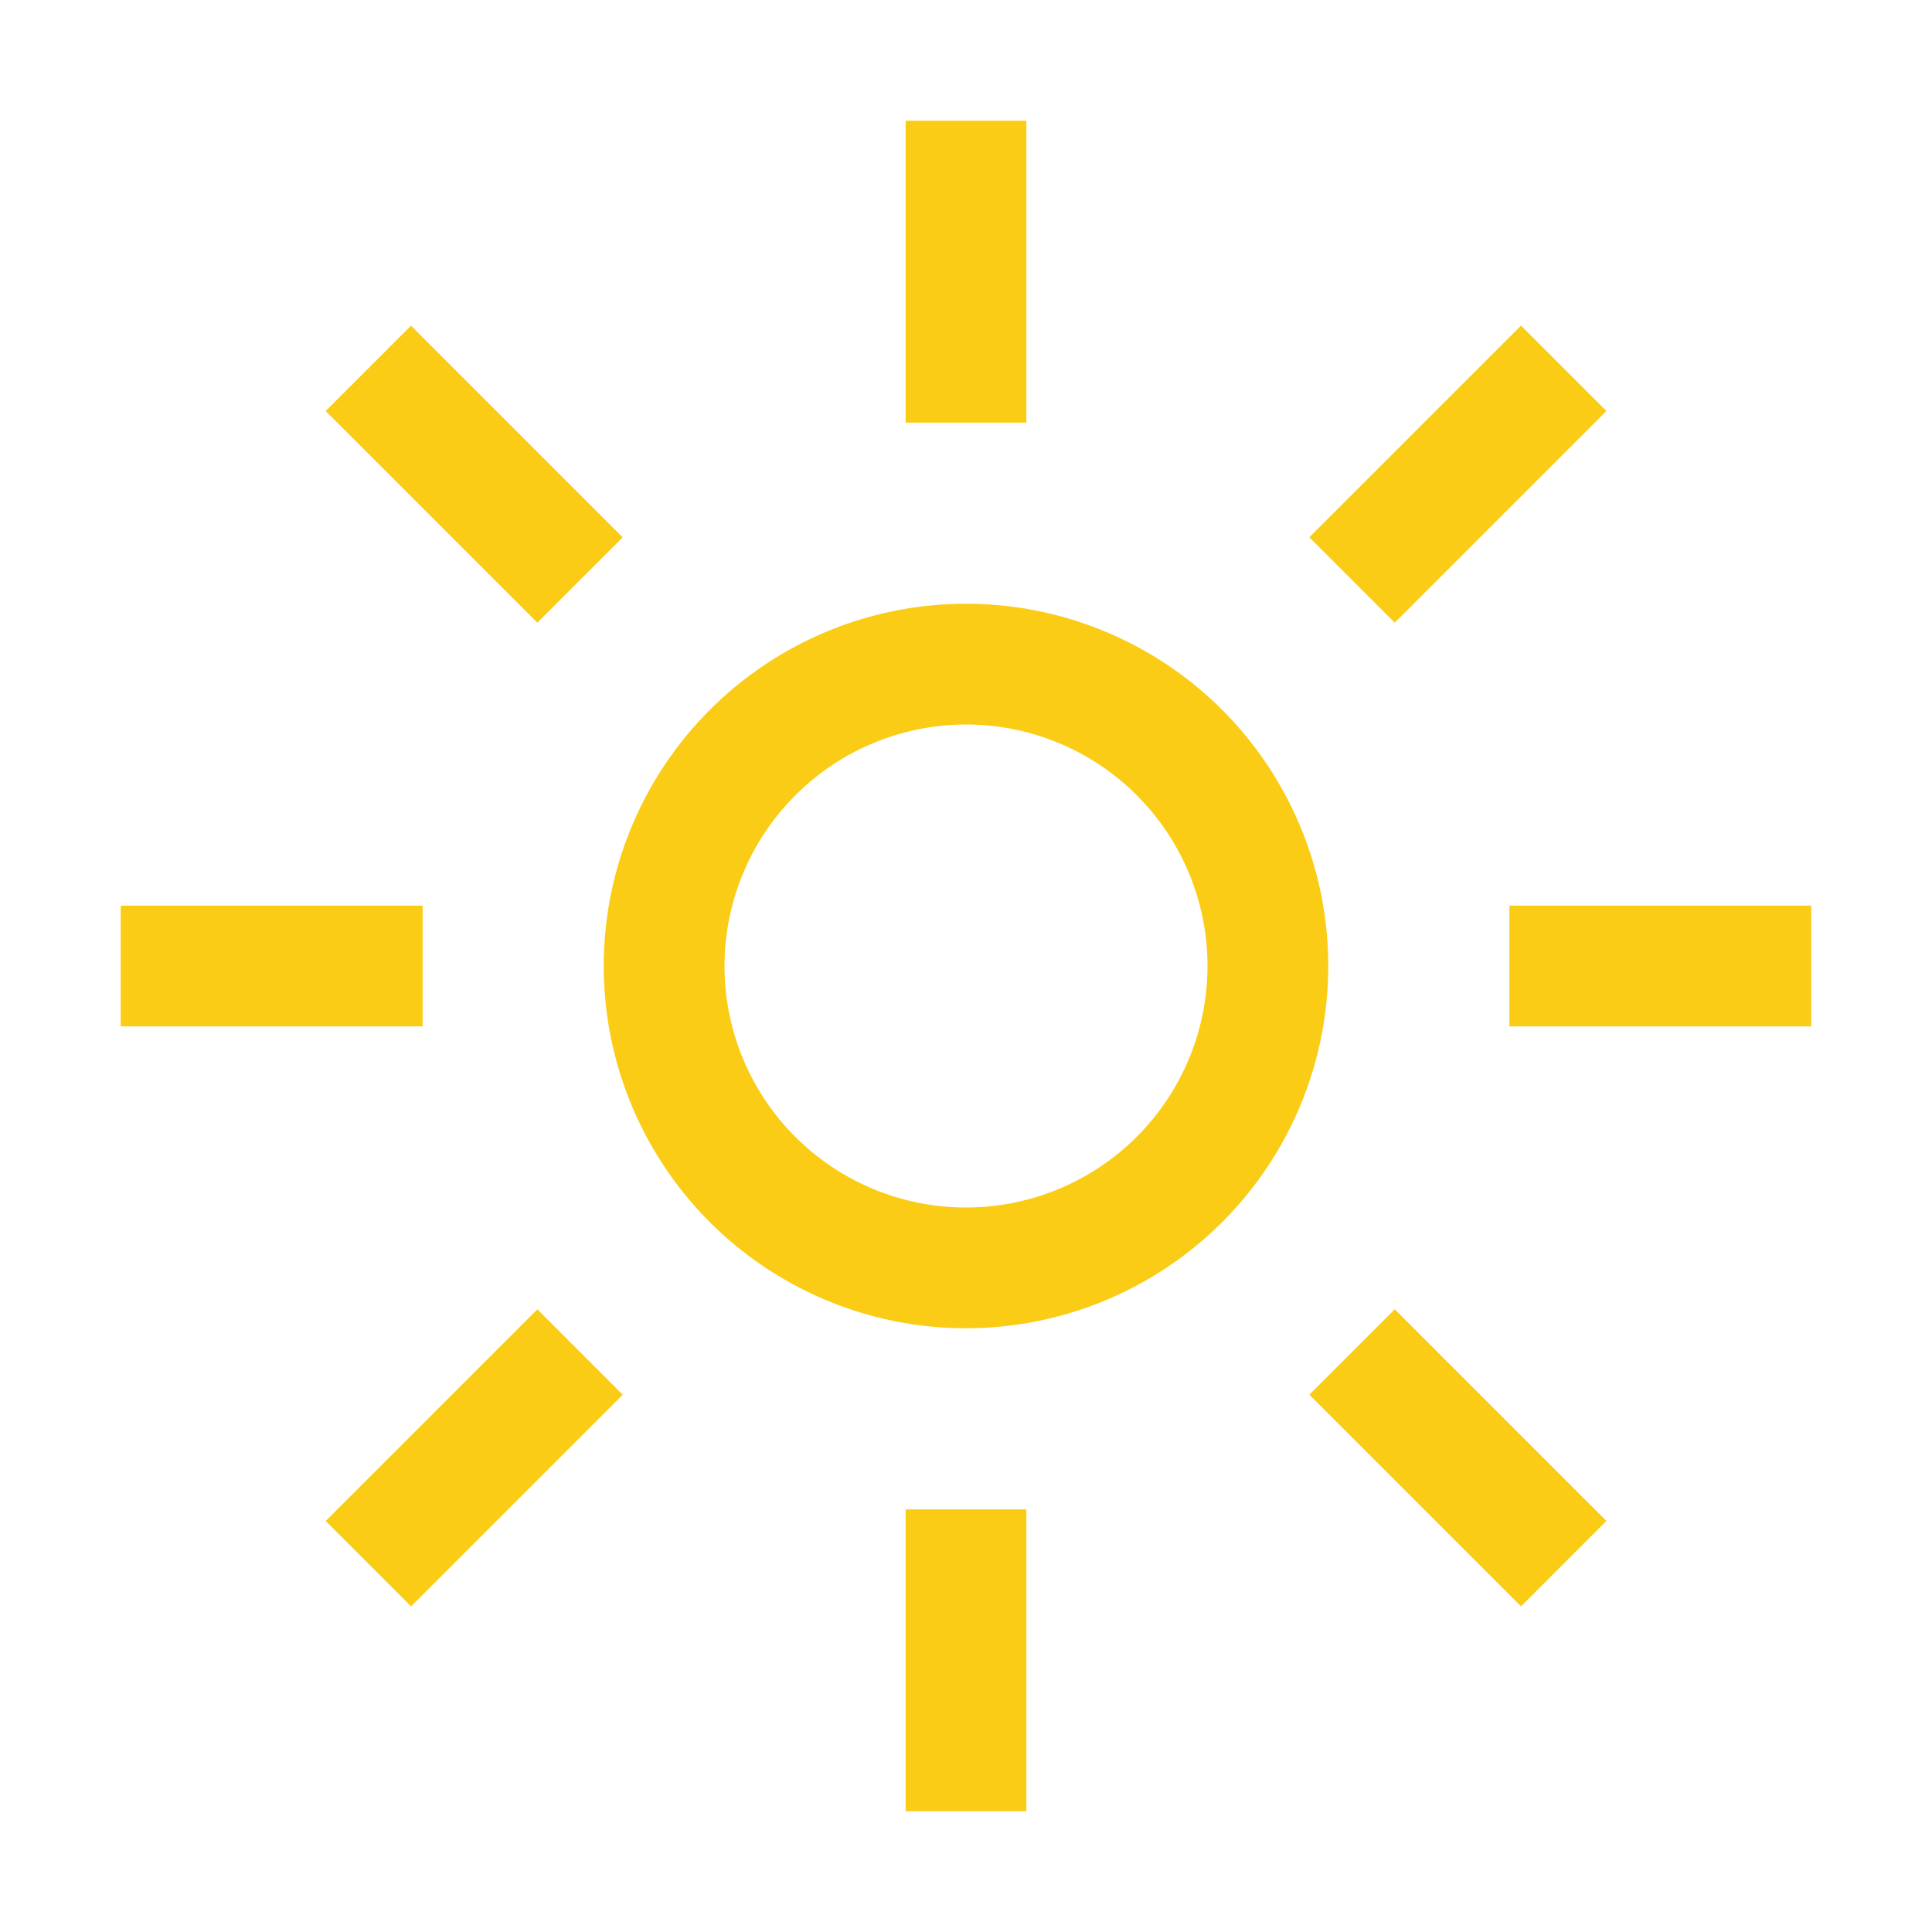 <svg xmlns="http://www.w3.org/2000/svg" viewBox="0 0 32 32" fill="#facc15">
  <rect x="15" y="2" width="2" height="5"/>
  <rect x="21.668" y="6.854" width="4.958" height="2" transform="translate(1.519 19.374) rotate(-45)"/>
  <rect x="25" y="15" width="5" height="2"/>
  <rect x="23.147" y="21.668" width="2" height="4.958" transform="translate(-10.002 24.146) rotate(-45)"/>
  <rect x="15" y="25" width="2" height="5"/>
  <rect x="5.375" y="23.147" width="4.958" height="2" transform="translate(-14.774 12.626) rotate(-45)"/>
  <rect x="2" y="15" width="5" height="2"/>
  <rect x="6.854" y="5.375" width="2" height="4.958" transform="translate(-3.253 7.854) rotate(-45)"/>
  <path d="M16,12a4,4,0,1,1-4,4,4.005,4.005,0,0,1,4-4m0-2a6,6,0,1,0,6,6,6,6,0,0,0-6-6Z"/>
</svg>
